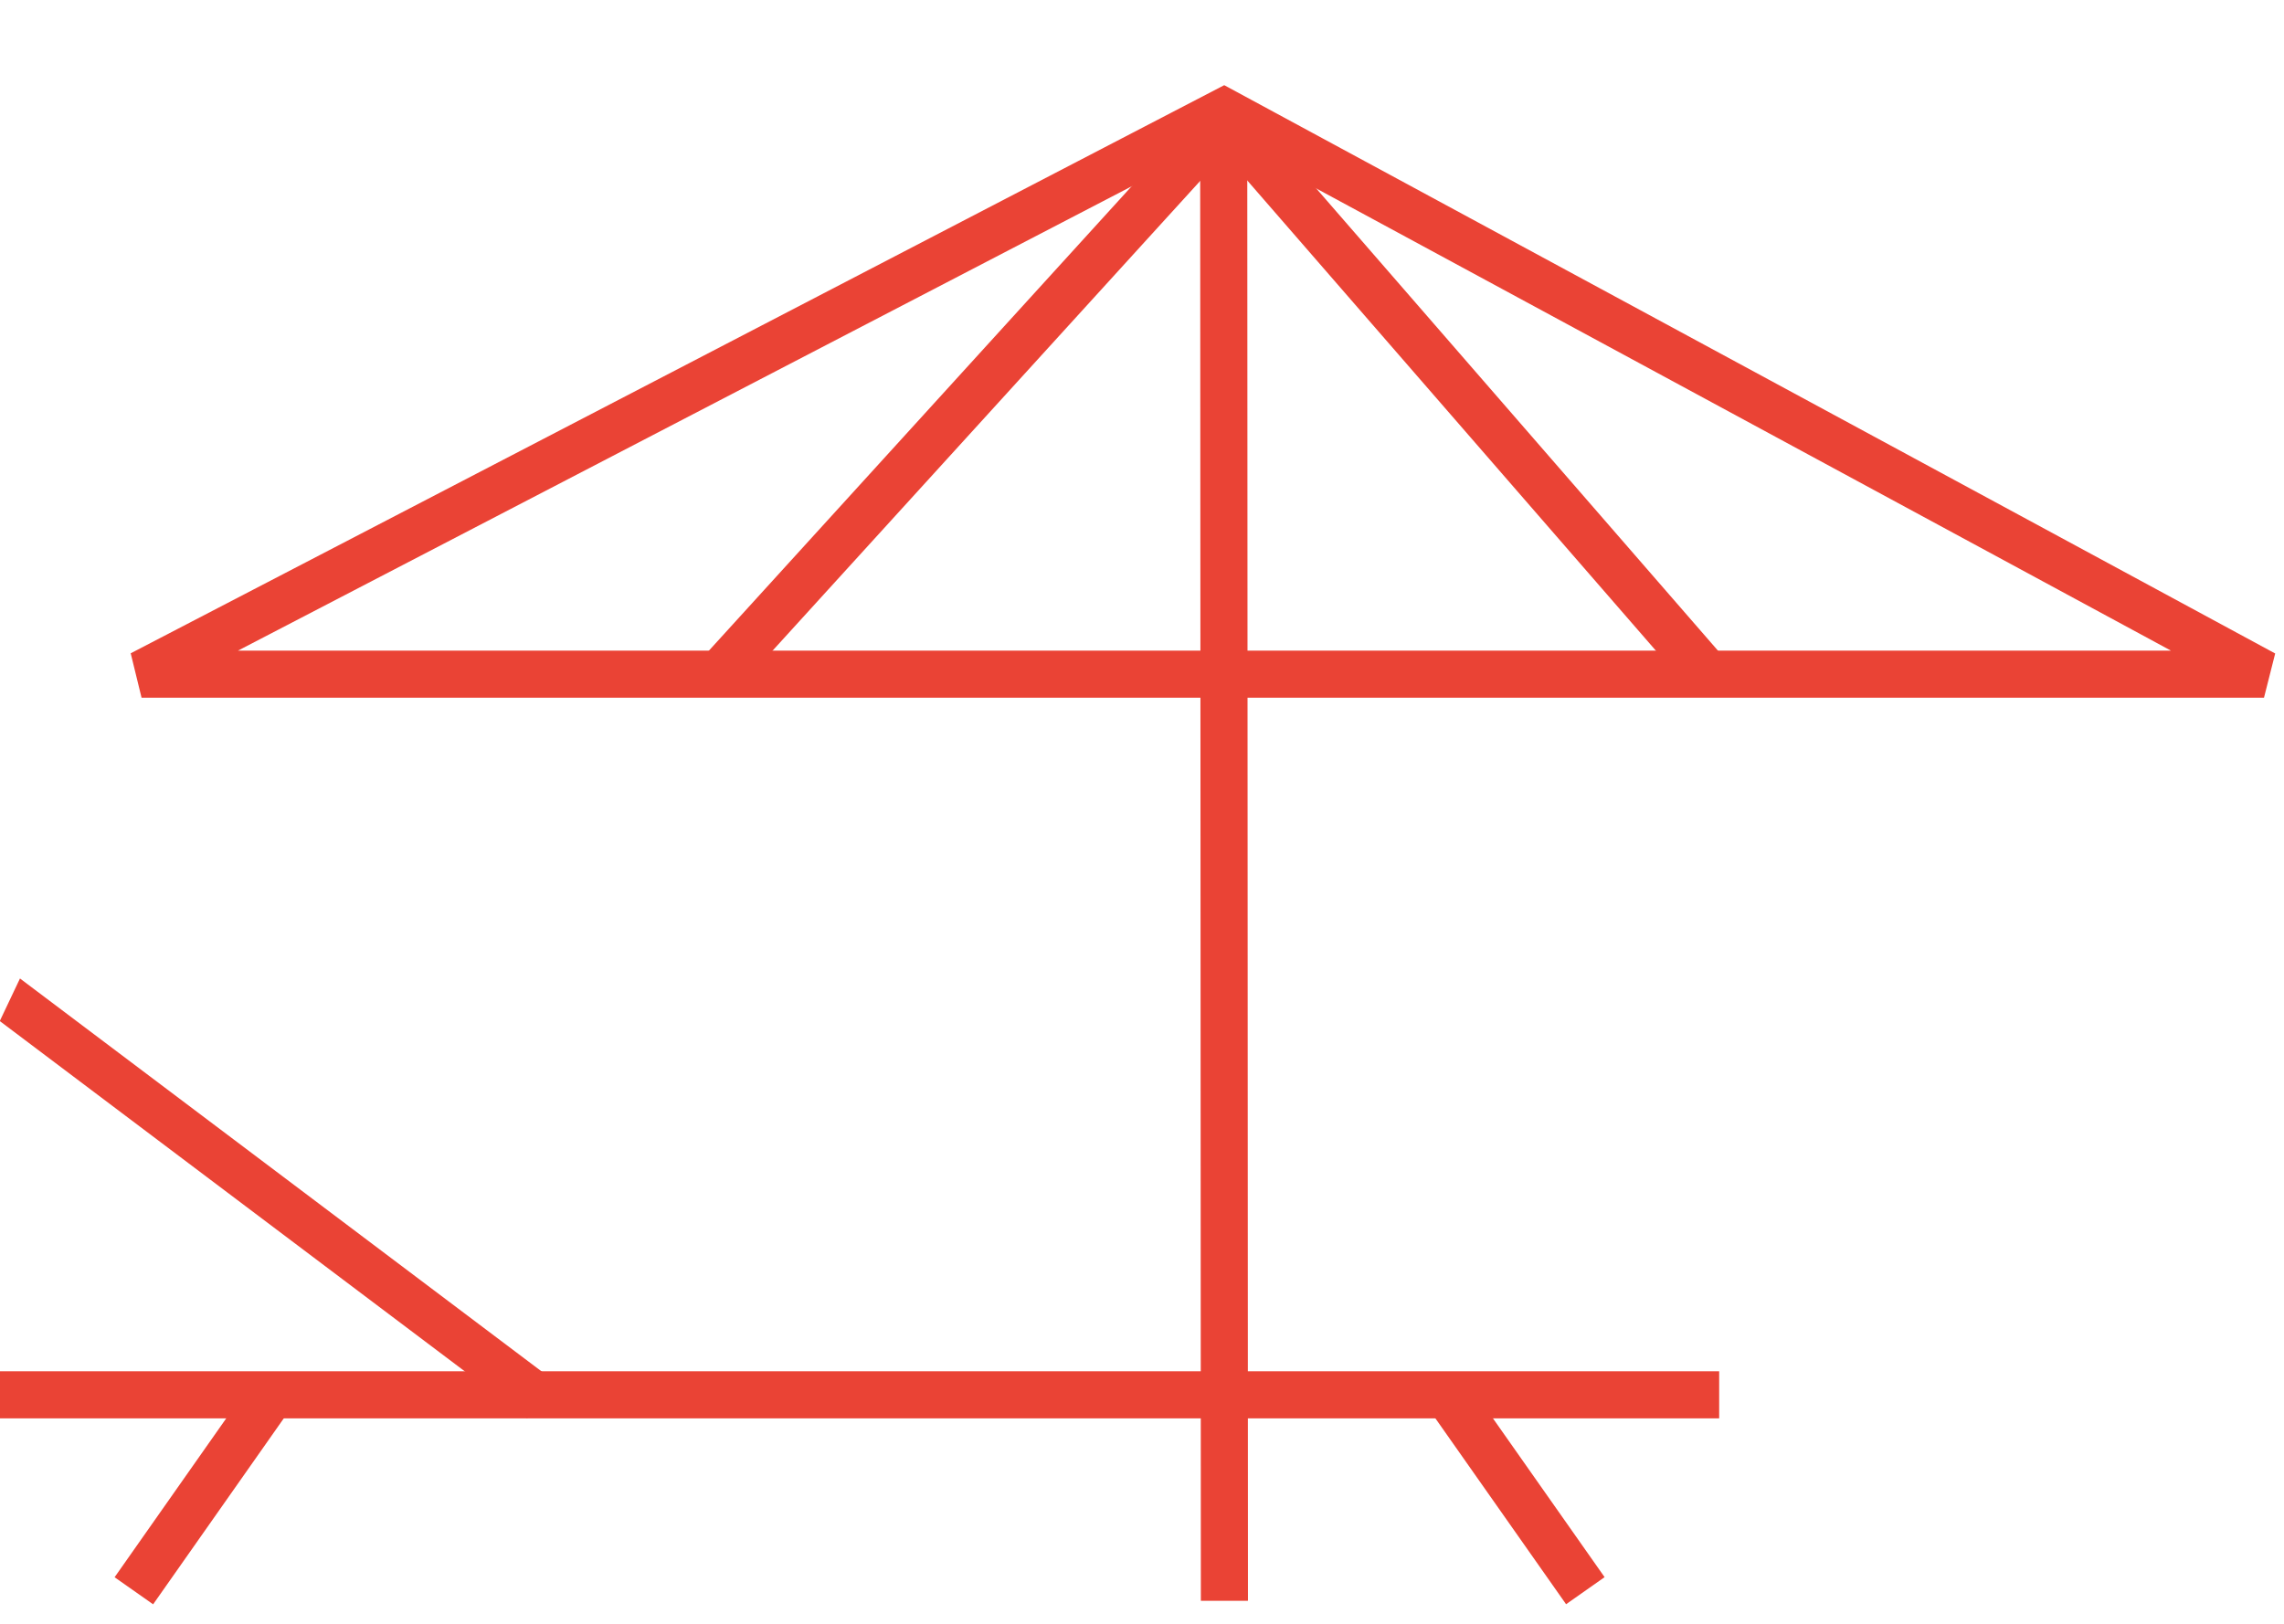 <svg width="97" height="69" viewBox="0 0 97 69" fill="none" xmlns="http://www.w3.org/2000/svg">
<path d="M52 68L51.97 4.908" stroke="#EA4335" stroke-width="2"/>
<path d="M30.801 28.362L51.983 5.088" stroke="#EA4335" stroke-width="2"/>
<line y1="-1" x2="31.728" y2="-1" transform="matrix(-0.656 -0.755 -0.69 0.723 71.812 29.352)" stroke="#EA4335" stroke-width="2"/>
<path d="M6.012 28.639H96.15L51.983 4.75L6.012 28.639Z" stroke="#EA4335" stroke-width="2"/>
<line y1="-1" x2="73.012" y2="-1" transform="matrix(-1 0 0 1 73.012 60.251)" stroke="#EA4335" stroke-width="2"/>
<line y1="-1" x2="10.35" y2="-1" transform="matrix(0.575 0.818 0.818 -0.575 62.195 58.53)" stroke="#EA4335" stroke-width="2"/>
<line x1="11.635" y1="59.105" x2="5.685" y2="67.575" stroke="#EA4335" stroke-width="2"/>
<line y1="-1" x2="28.036" y2="-1" transform="matrix(-0.799 -0.602 -0.429 0.904 22.391 60.251)" stroke="#EA4335" stroke-width="2"/>
</svg>
